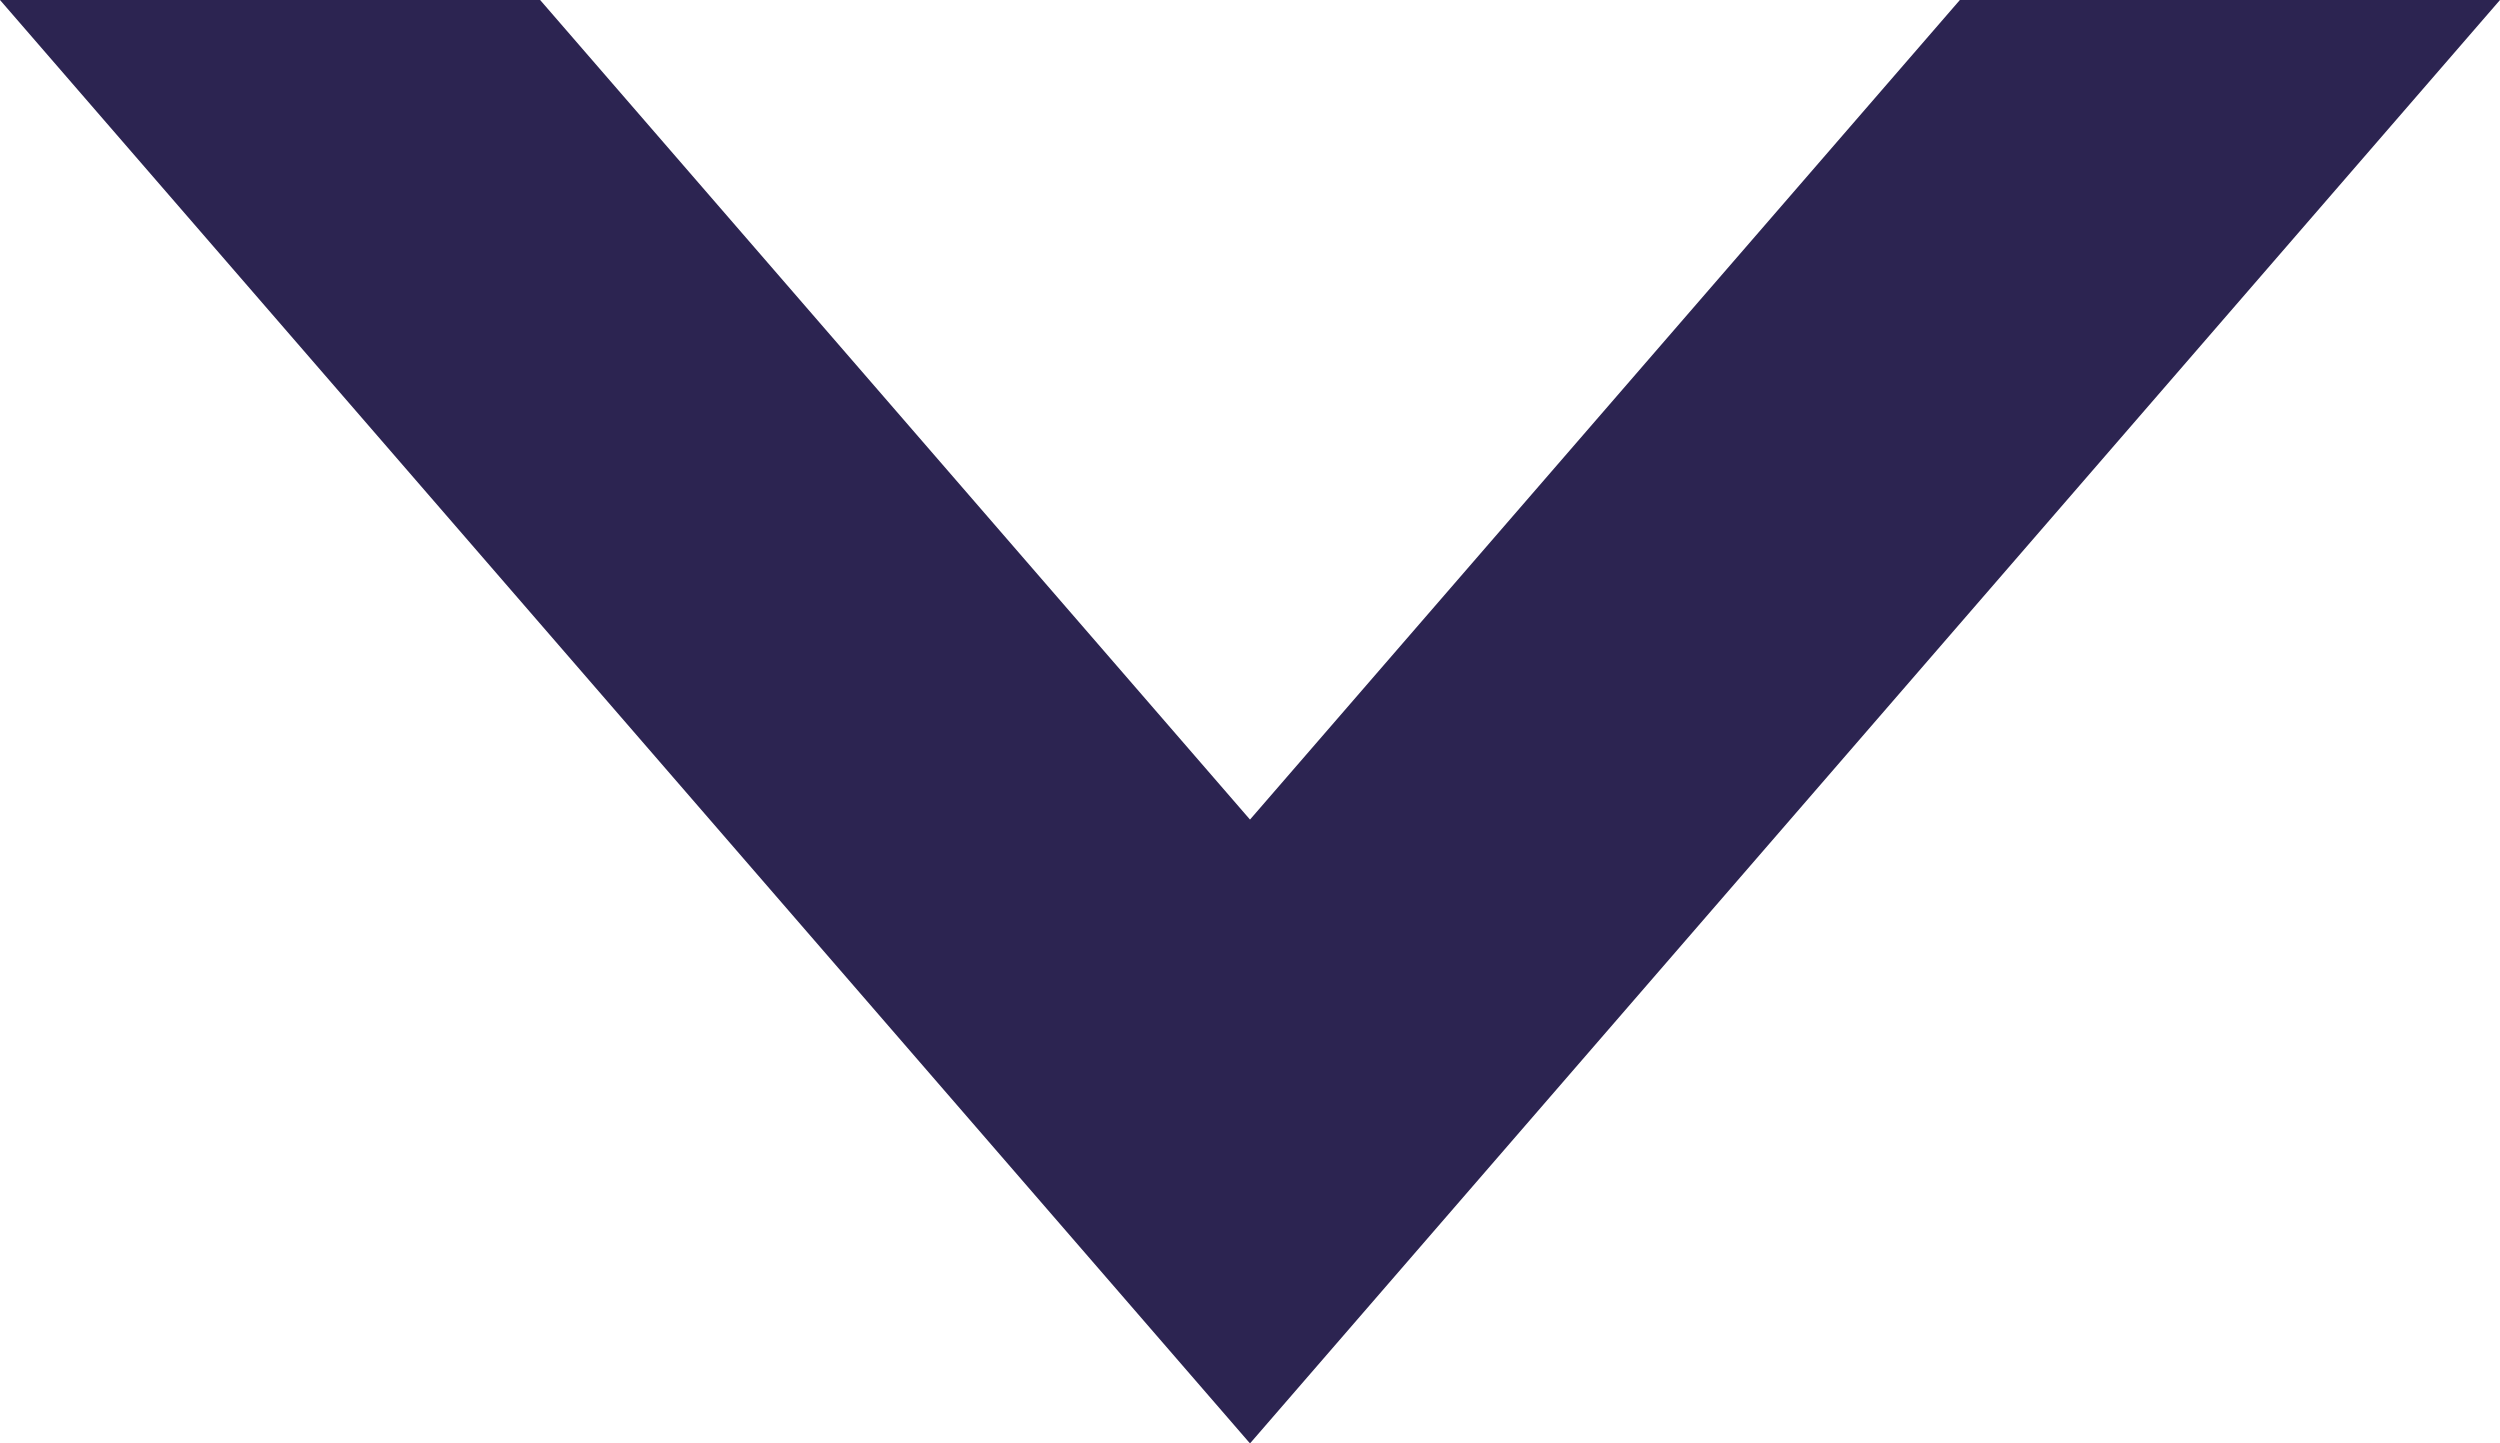 <svg xmlns="http://www.w3.org/2000/svg" viewBox="0 0 86.6 50"><defs><style>.cls-1{fill:#2c2451;}</style></defs><g id="Calque_2" data-name="Calque 2"><g id="Calque_1-2" data-name="Calque 1"><polygon class="cls-1" points="43.3 28.39 18.71 0 0 0 43.3 50 86.6 0 67.89 0 43.3 28.39"/></g></g></svg>